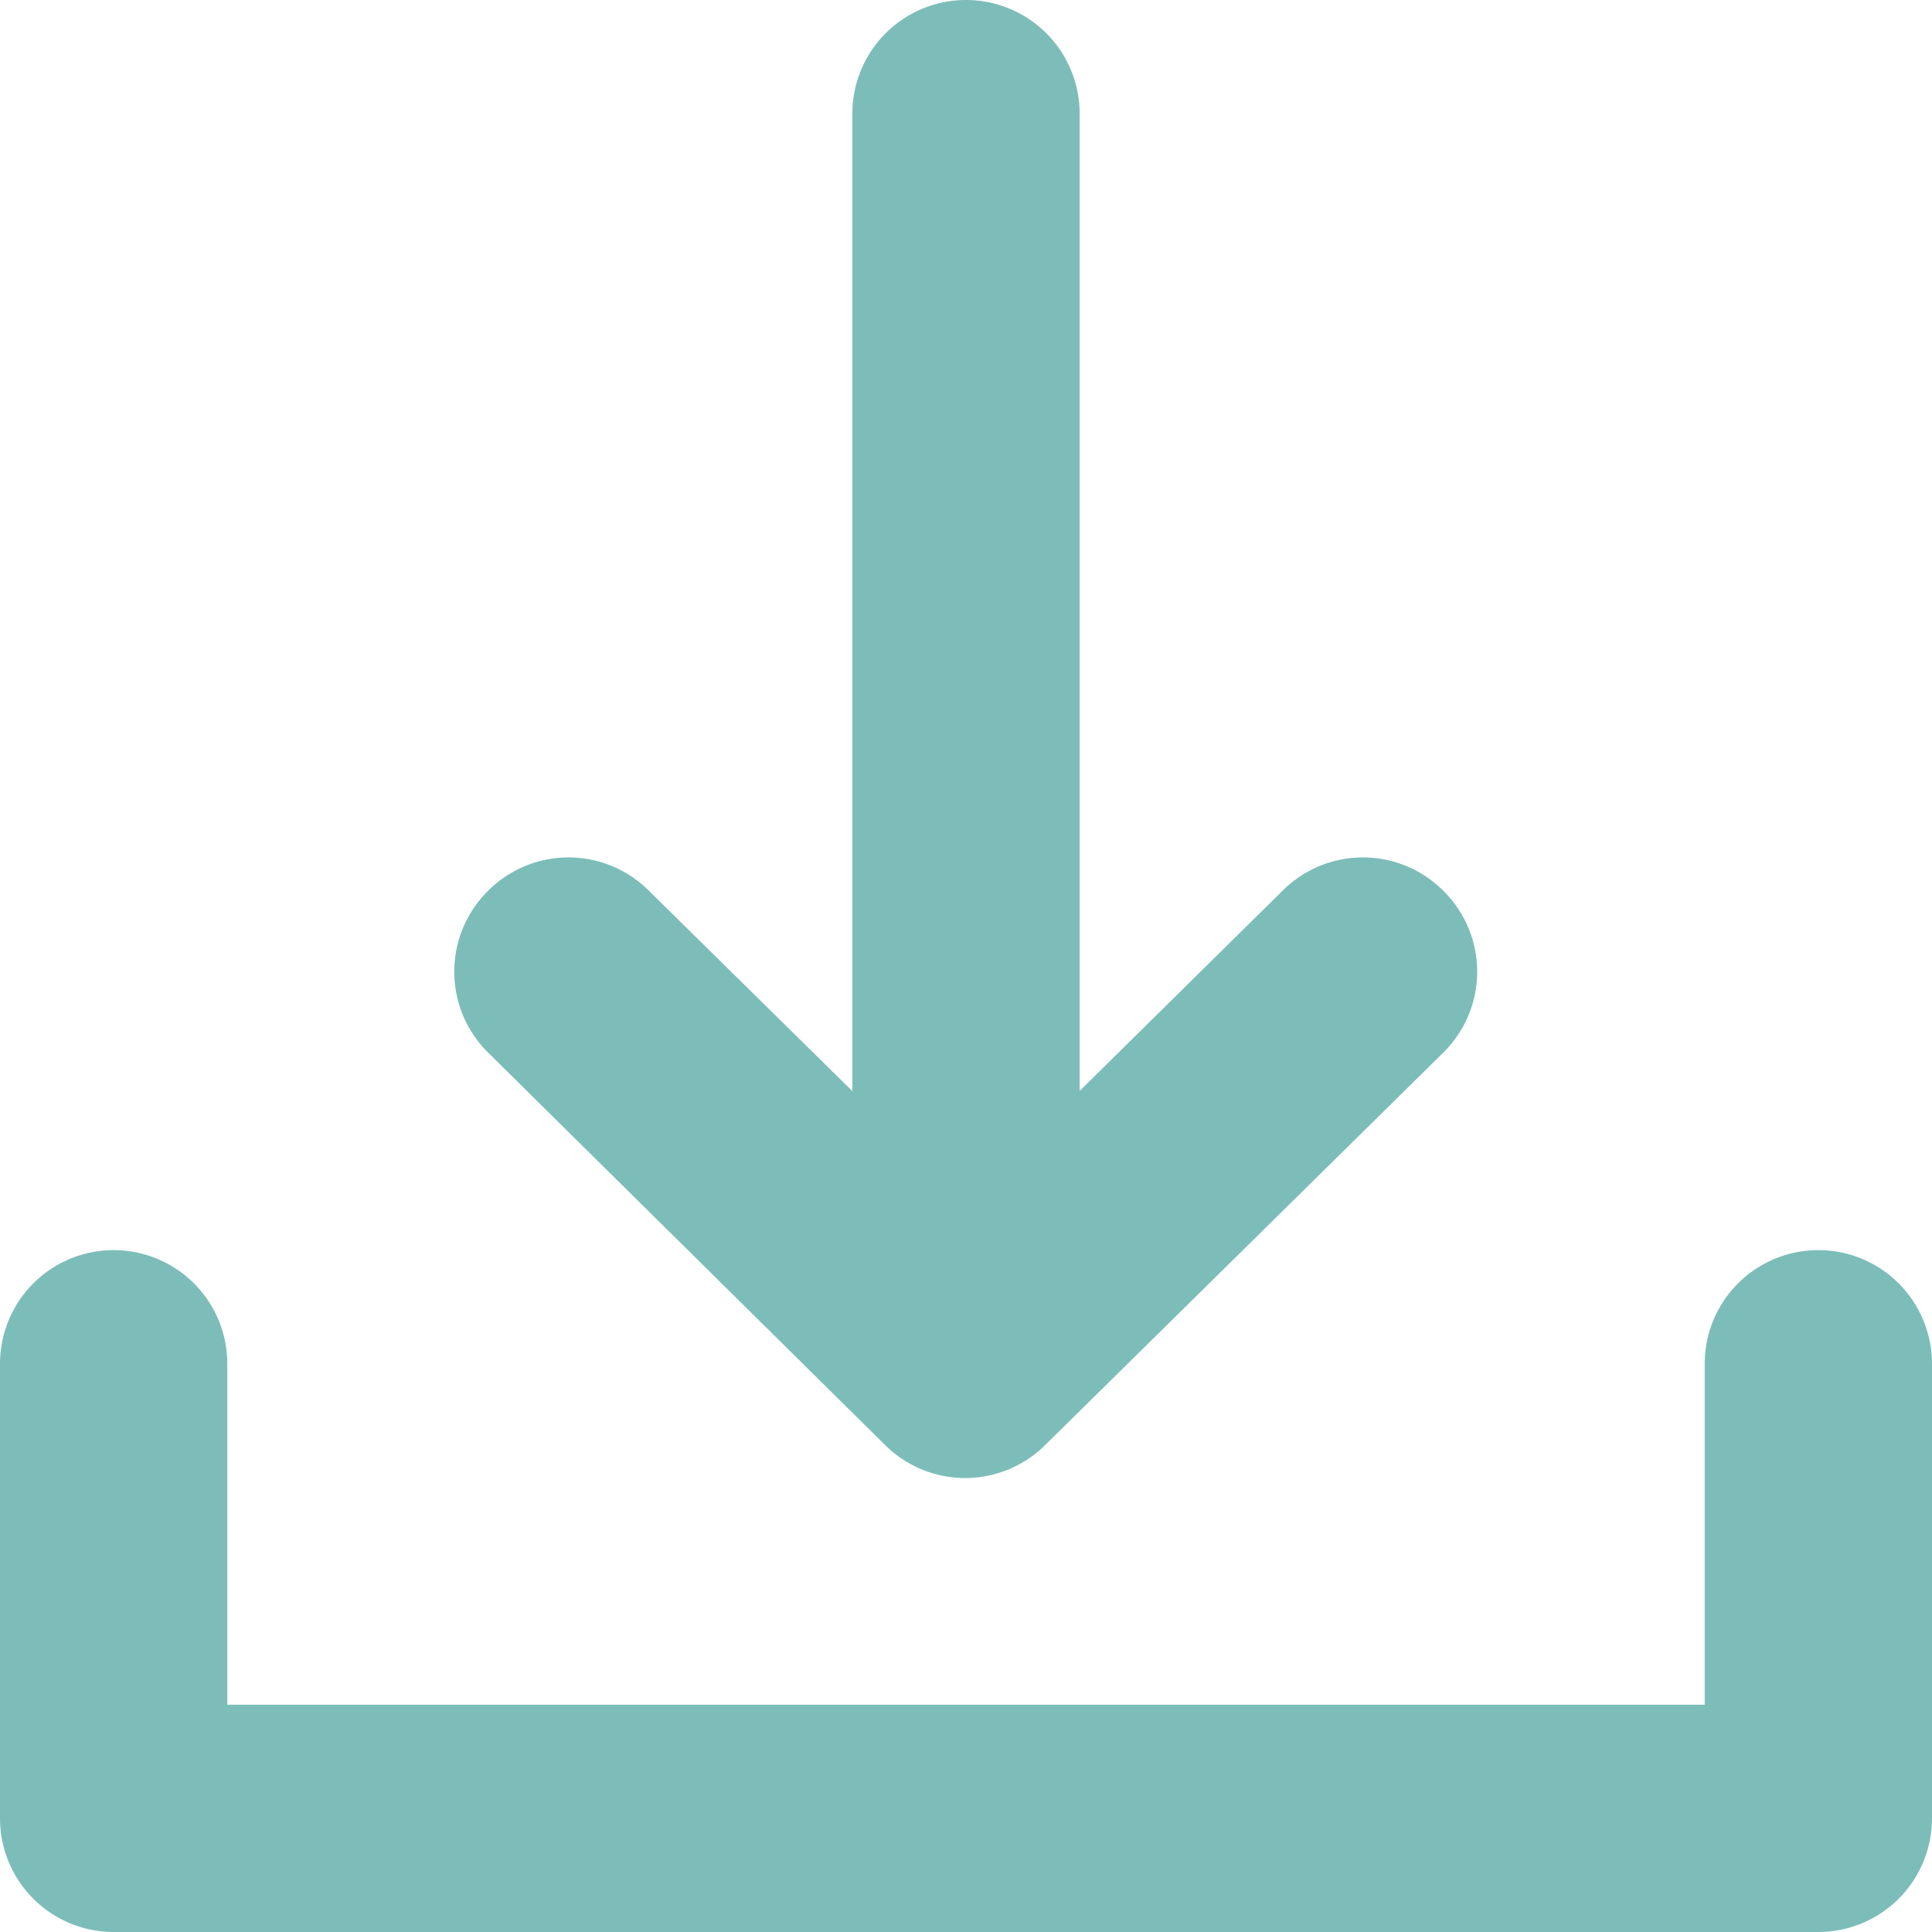<svg xmlns="http://www.w3.org/2000/svg" viewBox="0 0 34 34"><defs><style>.cls-1{fill:#7dbdb9;stroke:#7dbdb9;stroke-miterlimit:10;stroke-width:2px;}</style></defs><title>ico6</title><g id="Camada_2" data-name="Camada 2"><g id="Слой_1" data-name="Слой 1"><g id="Download"><path class="cls-1" d="M32,23a1,1,0,0,0-1,1v7H3V24a1,1,0,0,0-2,0v8a1,1,0,0,0,1,1H32a1,1,0,0,0,1-1V24A1,1,0,0,0,32,23Z"/><path class="cls-1" d="M16.27,24.71a1,1,0,0,0,1.43,0l7-6.9a1,1,0,0,0,0-1.42,1,1,0,0,0-1.43,0L18,21.59V2a1,1,0,0,0-2,0V21.59l-5.28-5.2a1,1,0,0,0-1.43,0,1,1,0,0,0,0,1.42Z"/></g></g></g></svg>